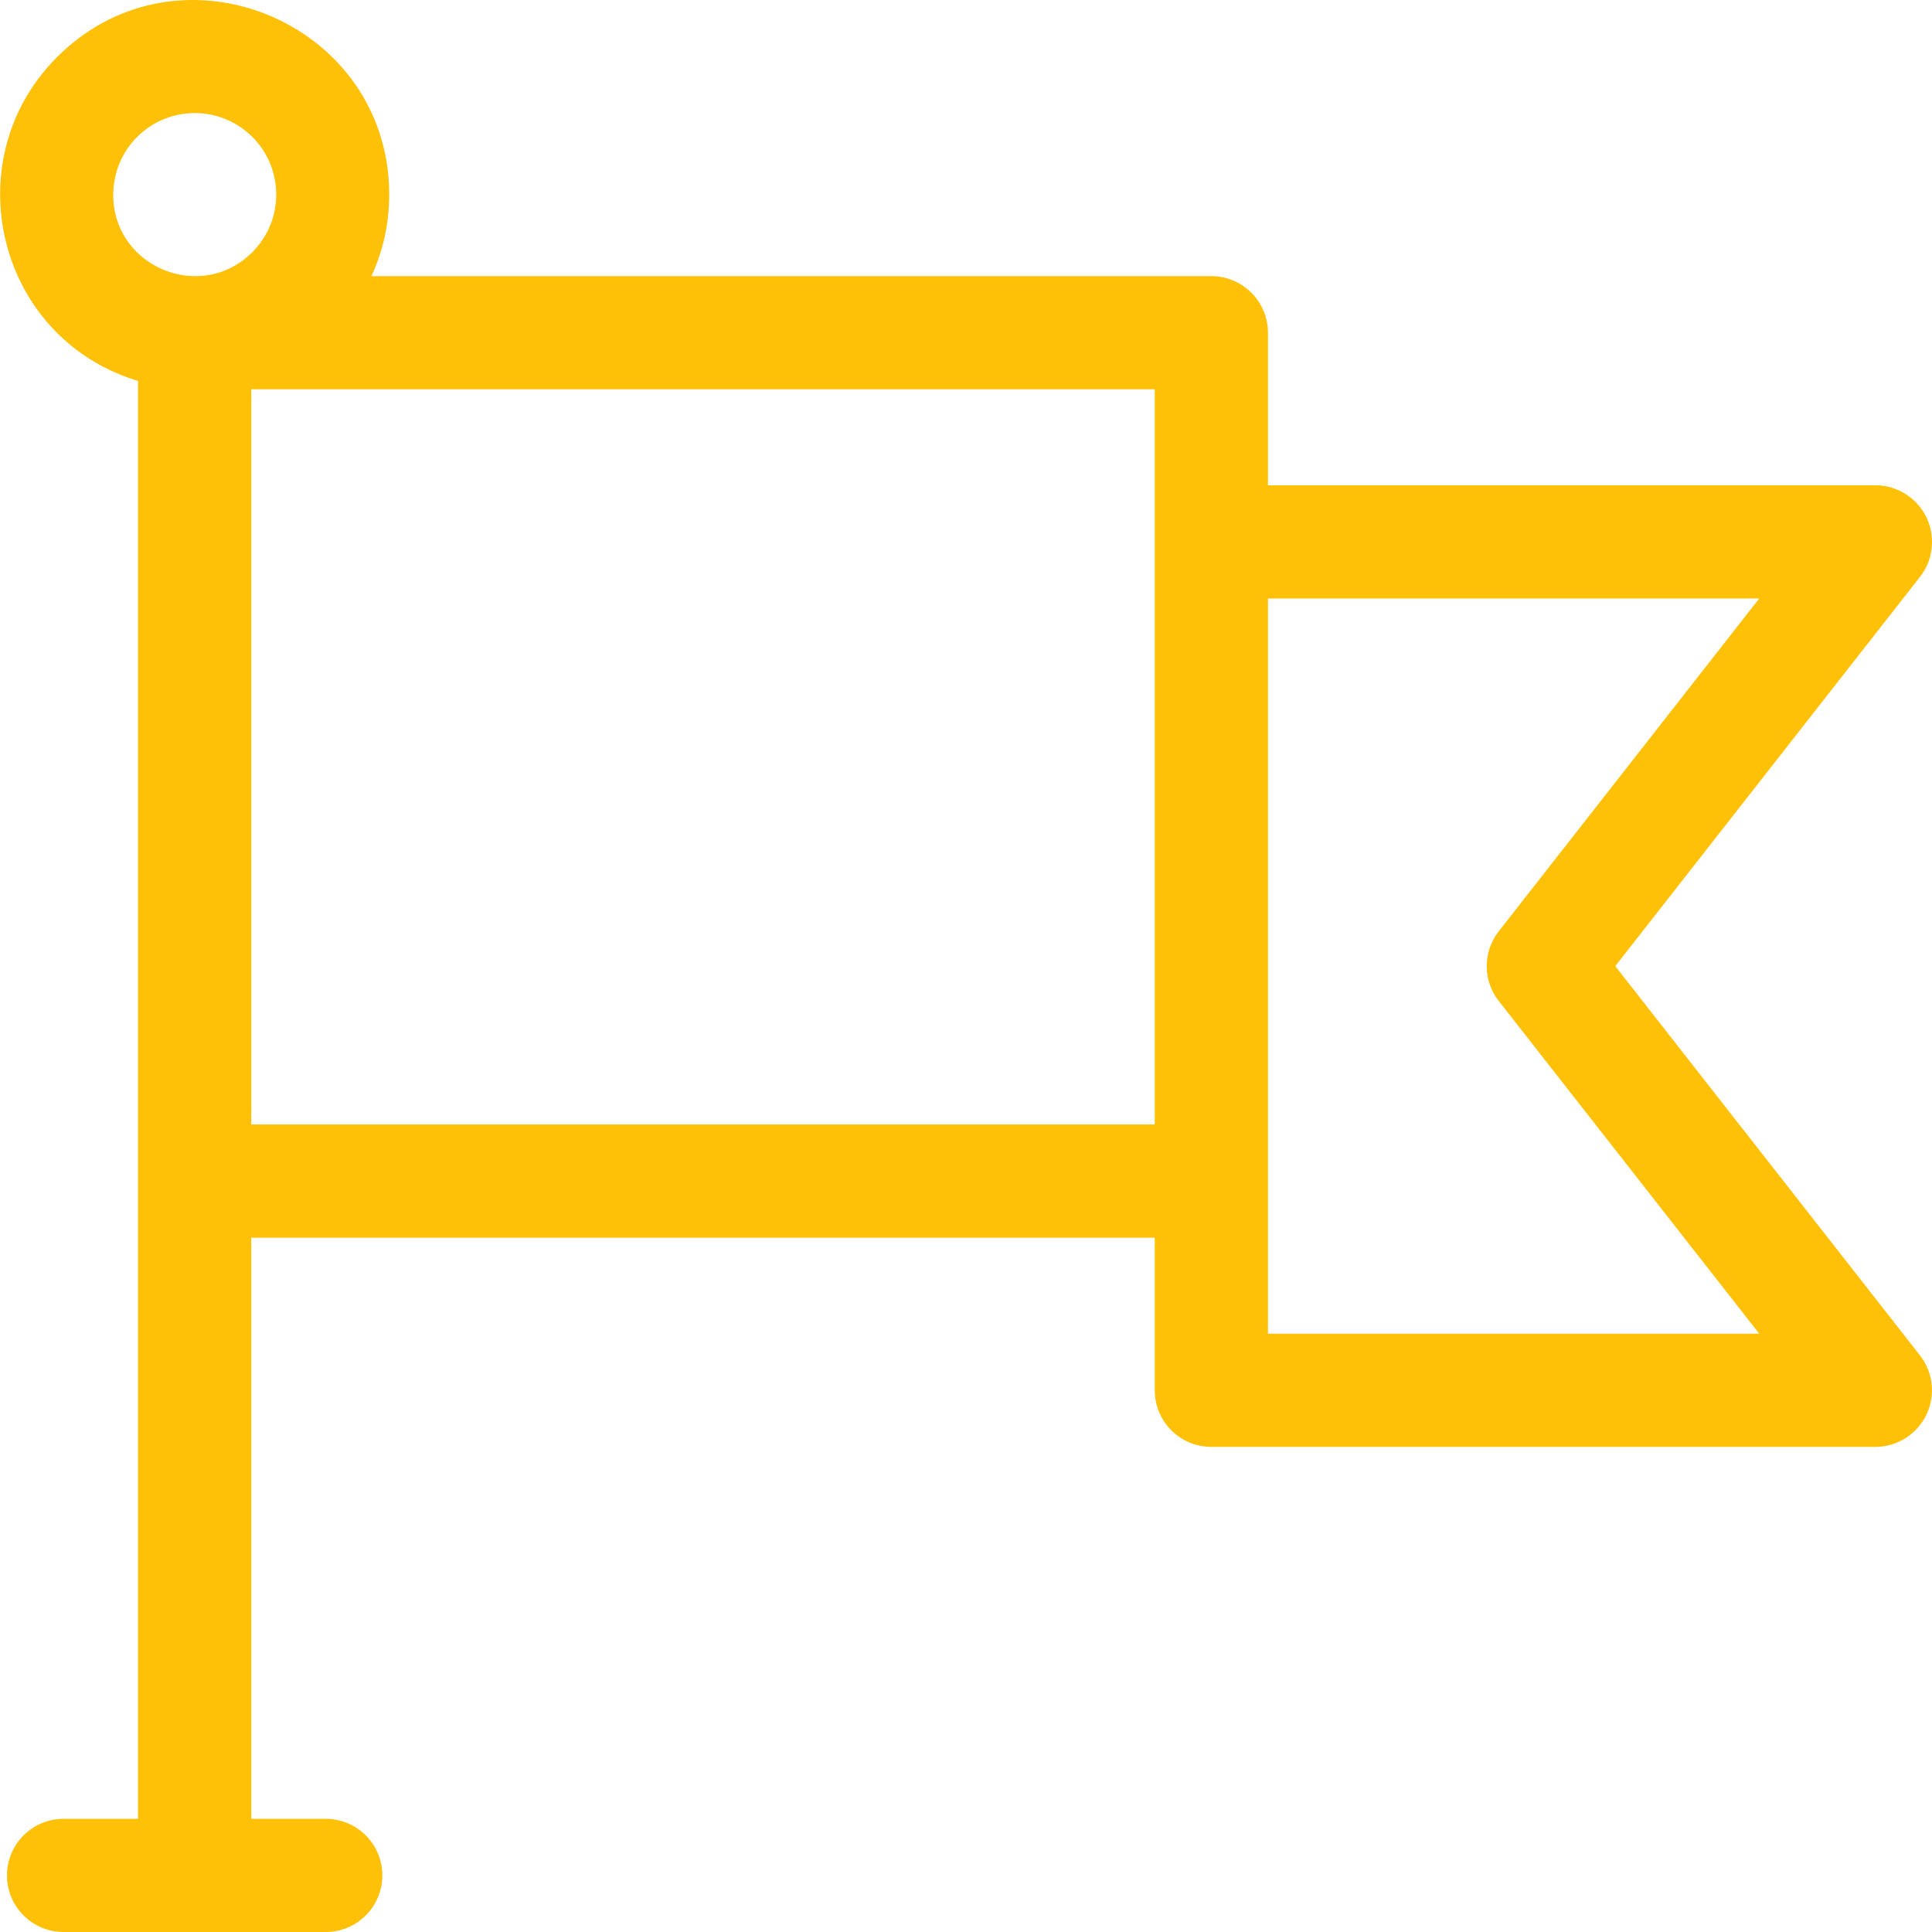 <svg width="31" height="31" fill="none" xmlns="http://www.w3.org/2000/svg"><g clip-path="url(#clip0)"><path d="M25.918 15.502l4.89-6.247a.909.909 0 00-.716-1.468h-9.747V5.339a.908.908 0 00-.908-.908H5.96c.186-.404.285-.847.285-1.306C6.246.36 2.88-1.049.915.917c-1.65 1.65-.972 4.509 1.3 5.195v23.072H1.02a.908.908 0 100 1.816h4.207a.908.908 0 000-1.816H4.032V19.86h14.497v2.448c0 .502.406.908.908.908h10.655a.909.909 0 00.715-1.468l-4.89-6.247zM1.818 3.124a1.307 1.307 0 112.229.924c-.816.817-2.23.24-2.23-.924zm2.214 14.92V6.246h14.497v11.797H4.032zM20.345 21.4V9.603h7.883l-4.179 5.339a.908.908 0 000 1.12l4.179 5.338h-7.883z" fill="#FFC107"/></g><defs><clipPath id="clip0"><path fill="#fff" d="M0 0h31v31H0z"/></clipPath></defs></svg>